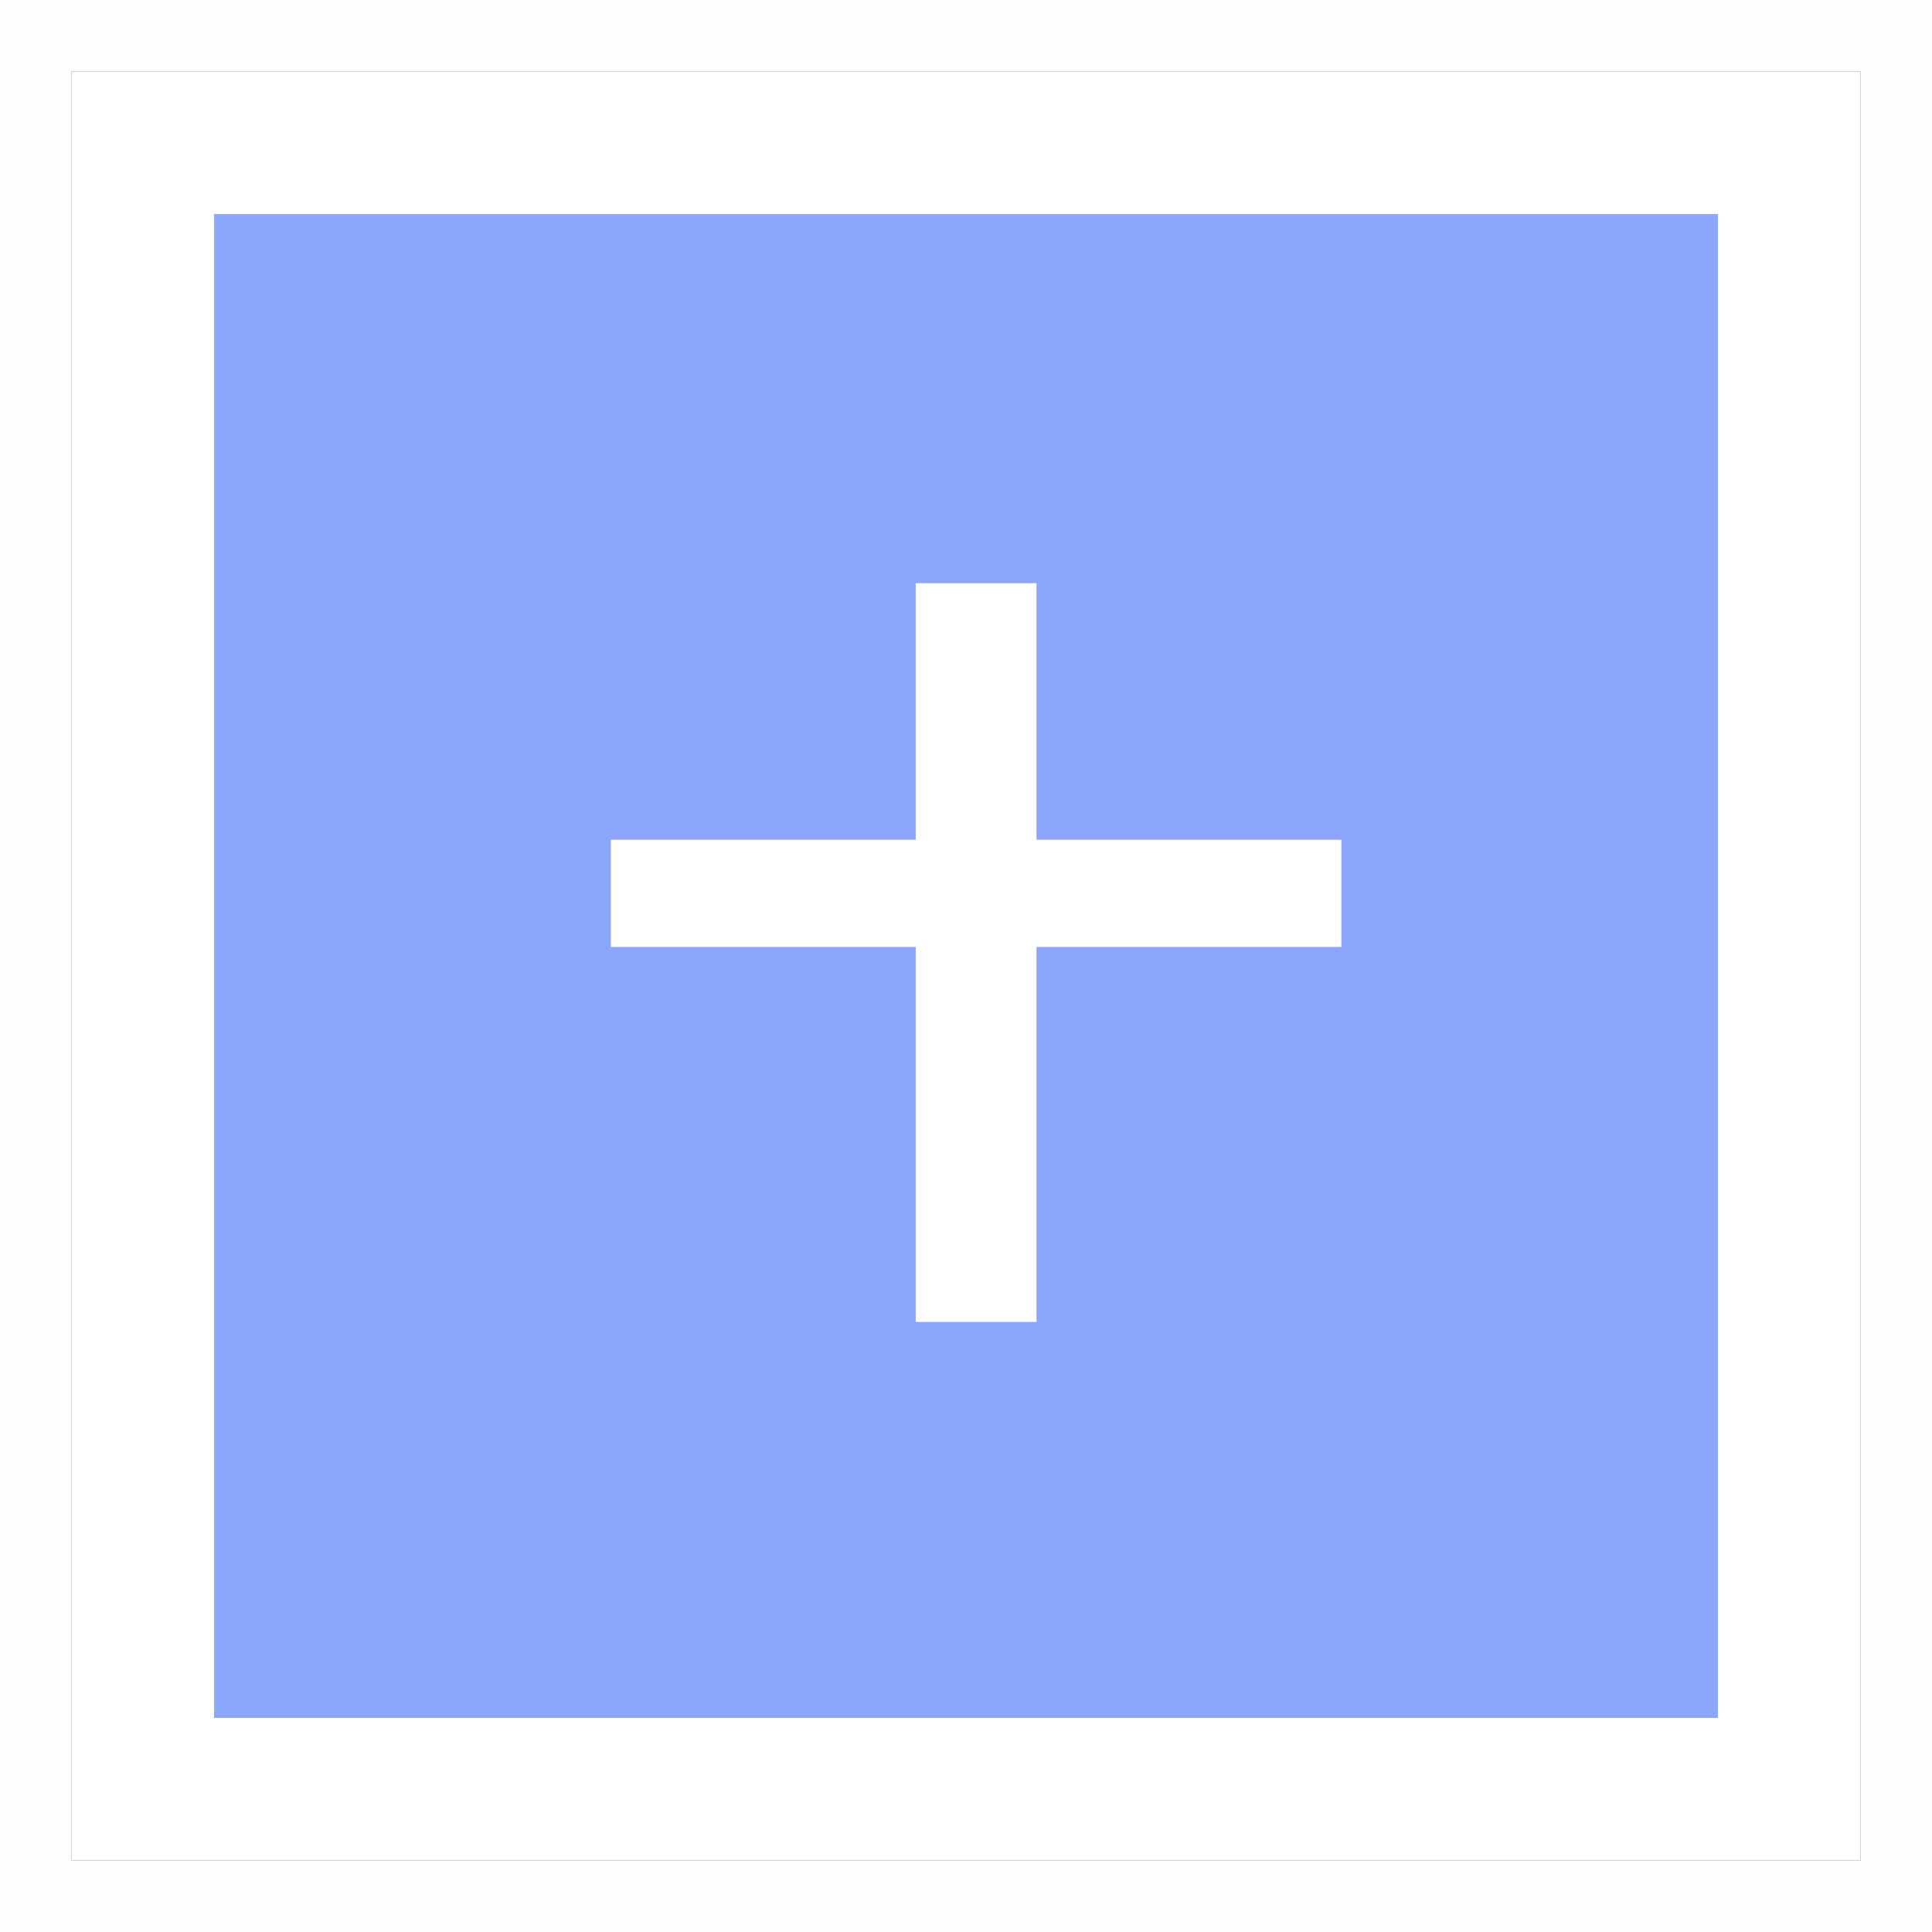 <svg xmlns="http://www.w3.org/2000/svg" width="81.218" height="81.218" viewBox="0 0 81.218 81.218">
  <rect x="0" y="0" width="81.218" height="81.218" fill="#333333" stroke="none"/>
  <defs>
    <style>
      .cls-1, .cls-3 {
        fill: #fff;
      }

      .cls-1 {
        stroke: #fefefe;
        stroke-width: 3px;
      }

      .cls-2 {
        fill: #8ca6fd;
      }

      .cls-4 {
        stroke: none;
      }

      .cls-5 {
        fill: none;
      }
    </style>
  </defs>
  <g id="组_6700" data-name="组 6700" transform="translate(-1063 -599)">
    <g id="组_6676" data-name="组 6676" transform="translate(1066 602)">
      <g id="矩形_3664" data-name="矩形 3664" class="cls-1">
        <rect class="cls-4" width="75.218" height="75.218"/>
        <rect class="cls-5" x="-1.5" y="-1.5" width="78.218" height="78.218"/>
      </g>
      <rect id="矩形_3665" data-name="矩形 3665" class="cls-2" width="63.218" height="63.218" transform="translate(6 6)"/>
    </g>
    <g id="组_4136" data-name="组 4136" transform="translate(1088.678 623.517)">
      <path id="路径_11699" data-name="路径 11699" class="cls-3" d="M1271.723,948.2h12.817V937.415h5.077V948.2h12.818v4.505h-12.818v15.768h-5.077V952.708h-12.817Z" transform="translate(-1271.723 -937.415)"/>
    </g>
  </g>
</svg>
